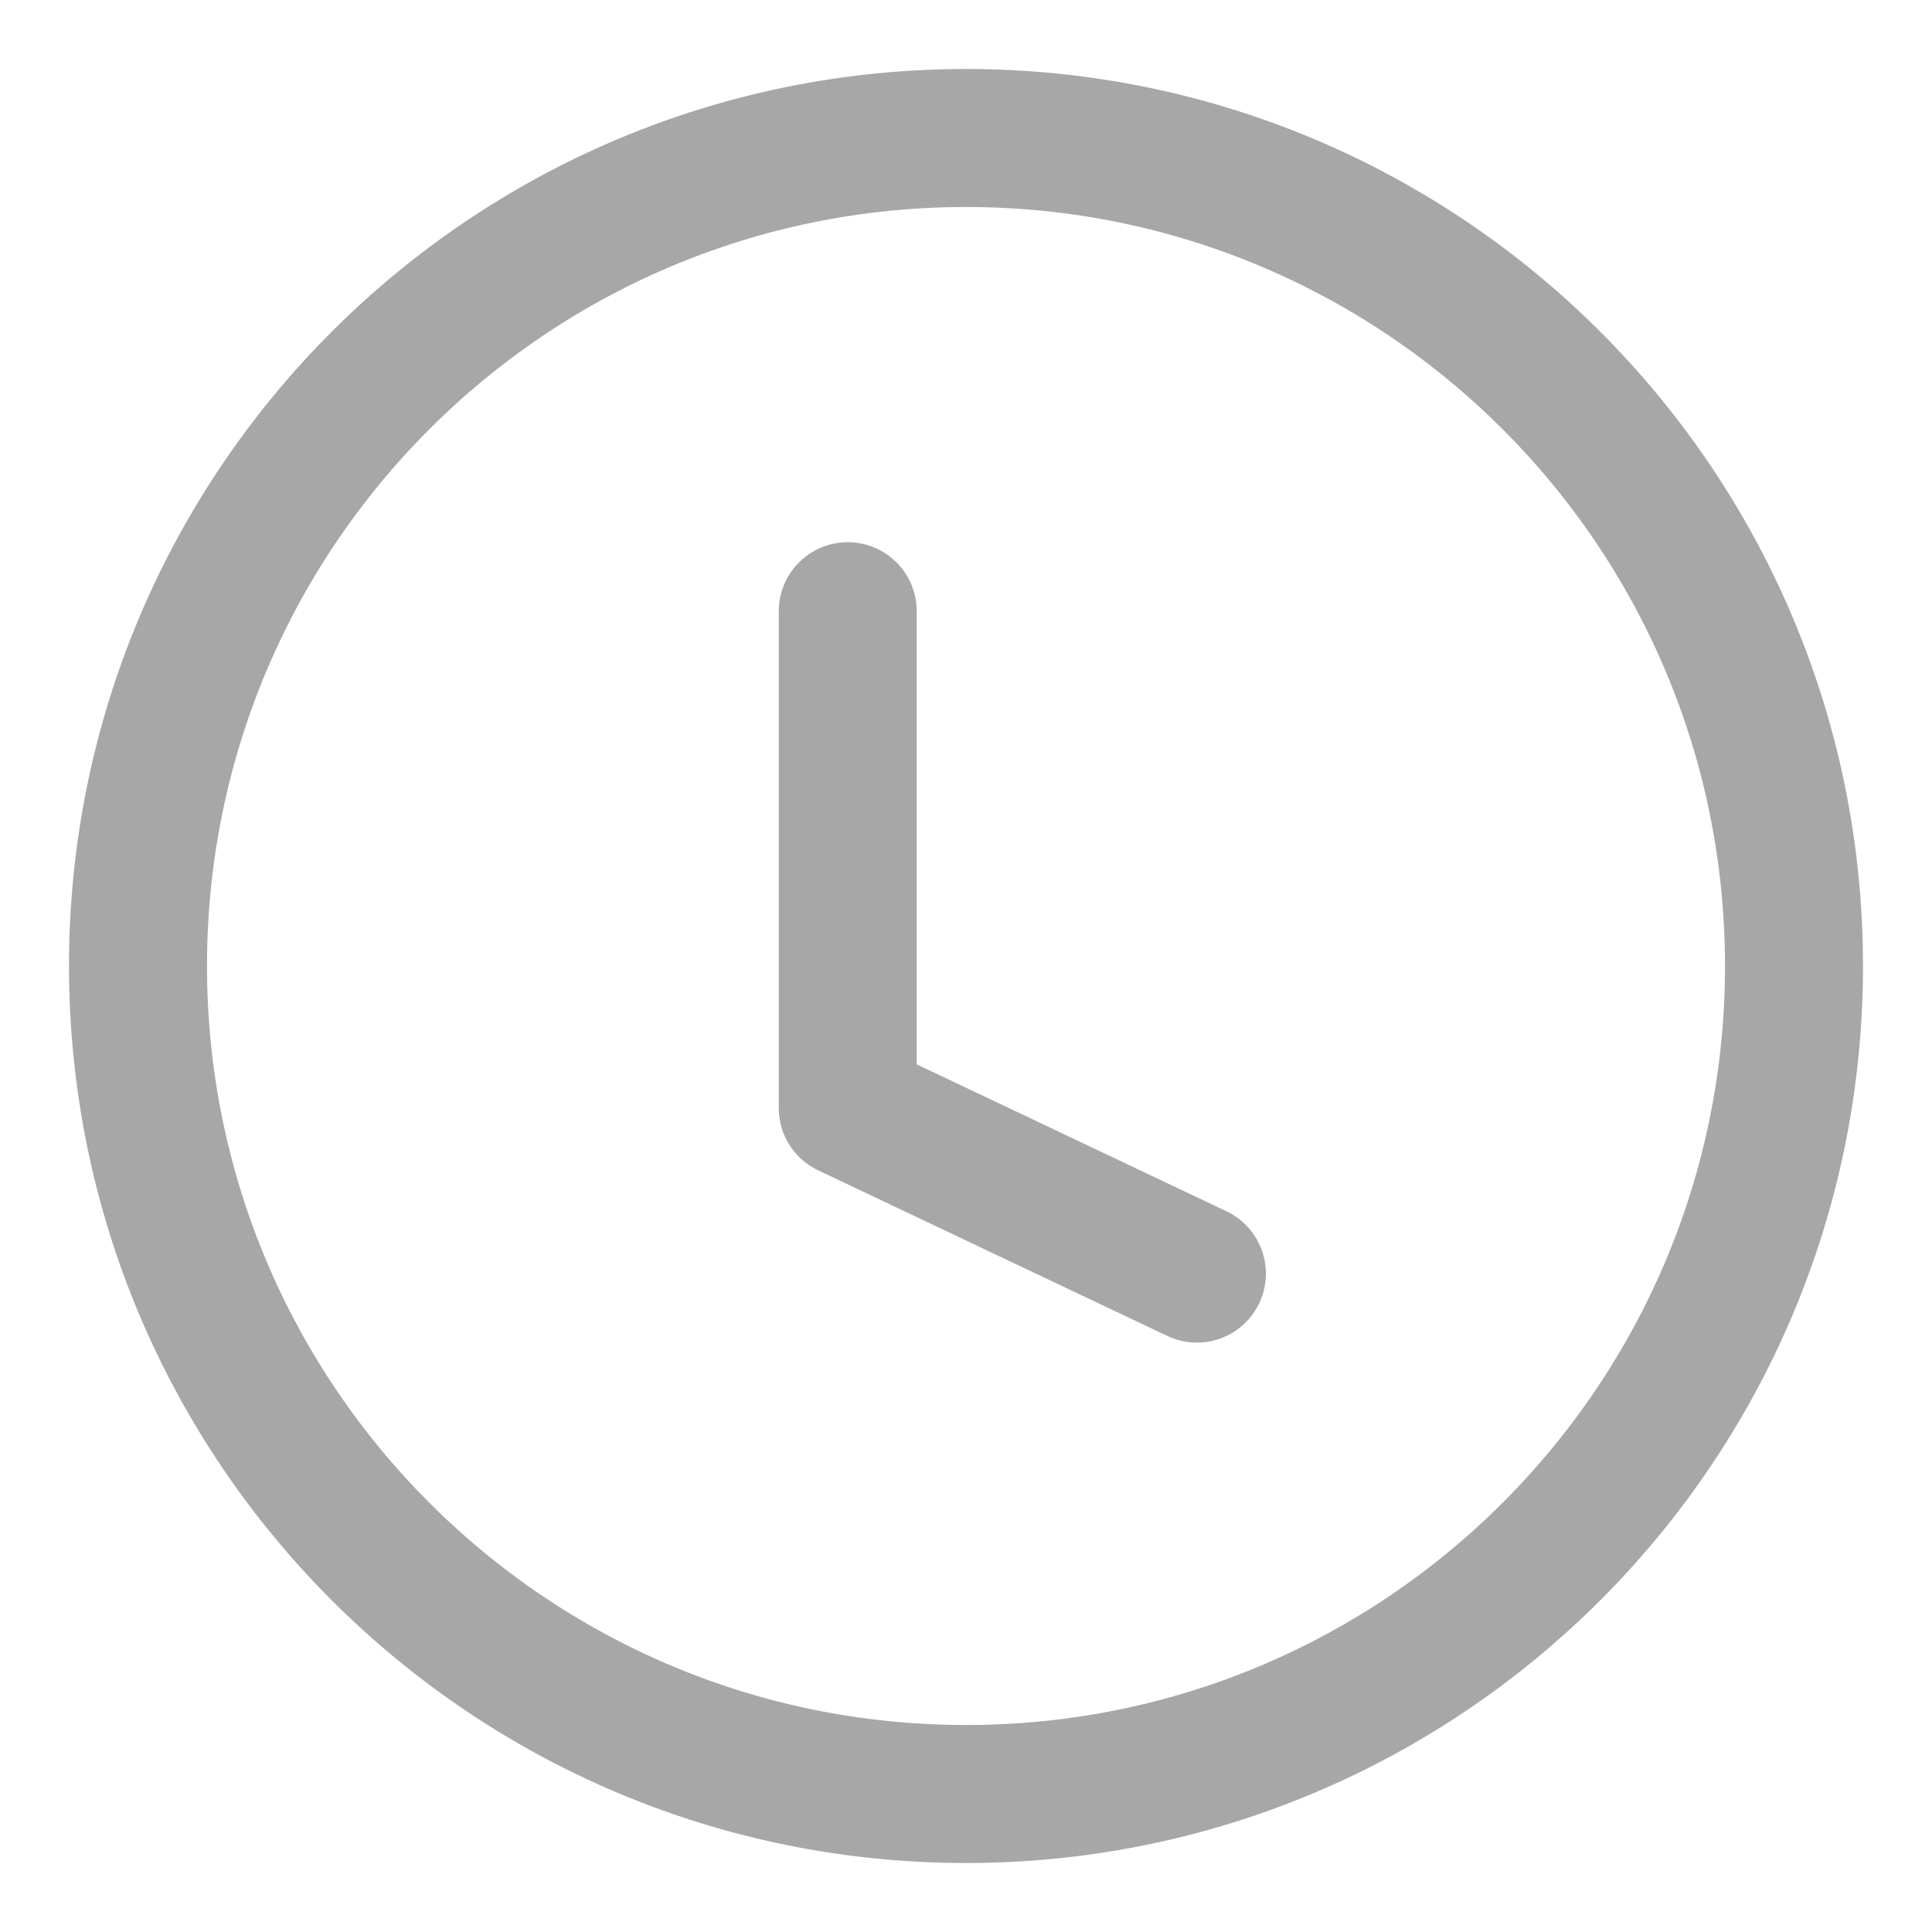 <svg width="14" height="14" viewBox="0 0 14 14" fill="none" xmlns="http://www.w3.org/2000/svg">
<path d="M7 13C10.314 13 13 10.314 13 7C13 3.686 10.314 1 7 1C3.686 1 1 3.686 1 7C1 10.314 3.686 13 7 13Z" stroke="#A7A7A7" stroke-linecap="round" stroke-linejoin="round"/>
<path d="M6.143 4.429V8.029L8.673 9.229" stroke="#A7A7A7" stroke-linecap="round" stroke-linejoin="round"/>
</svg>
